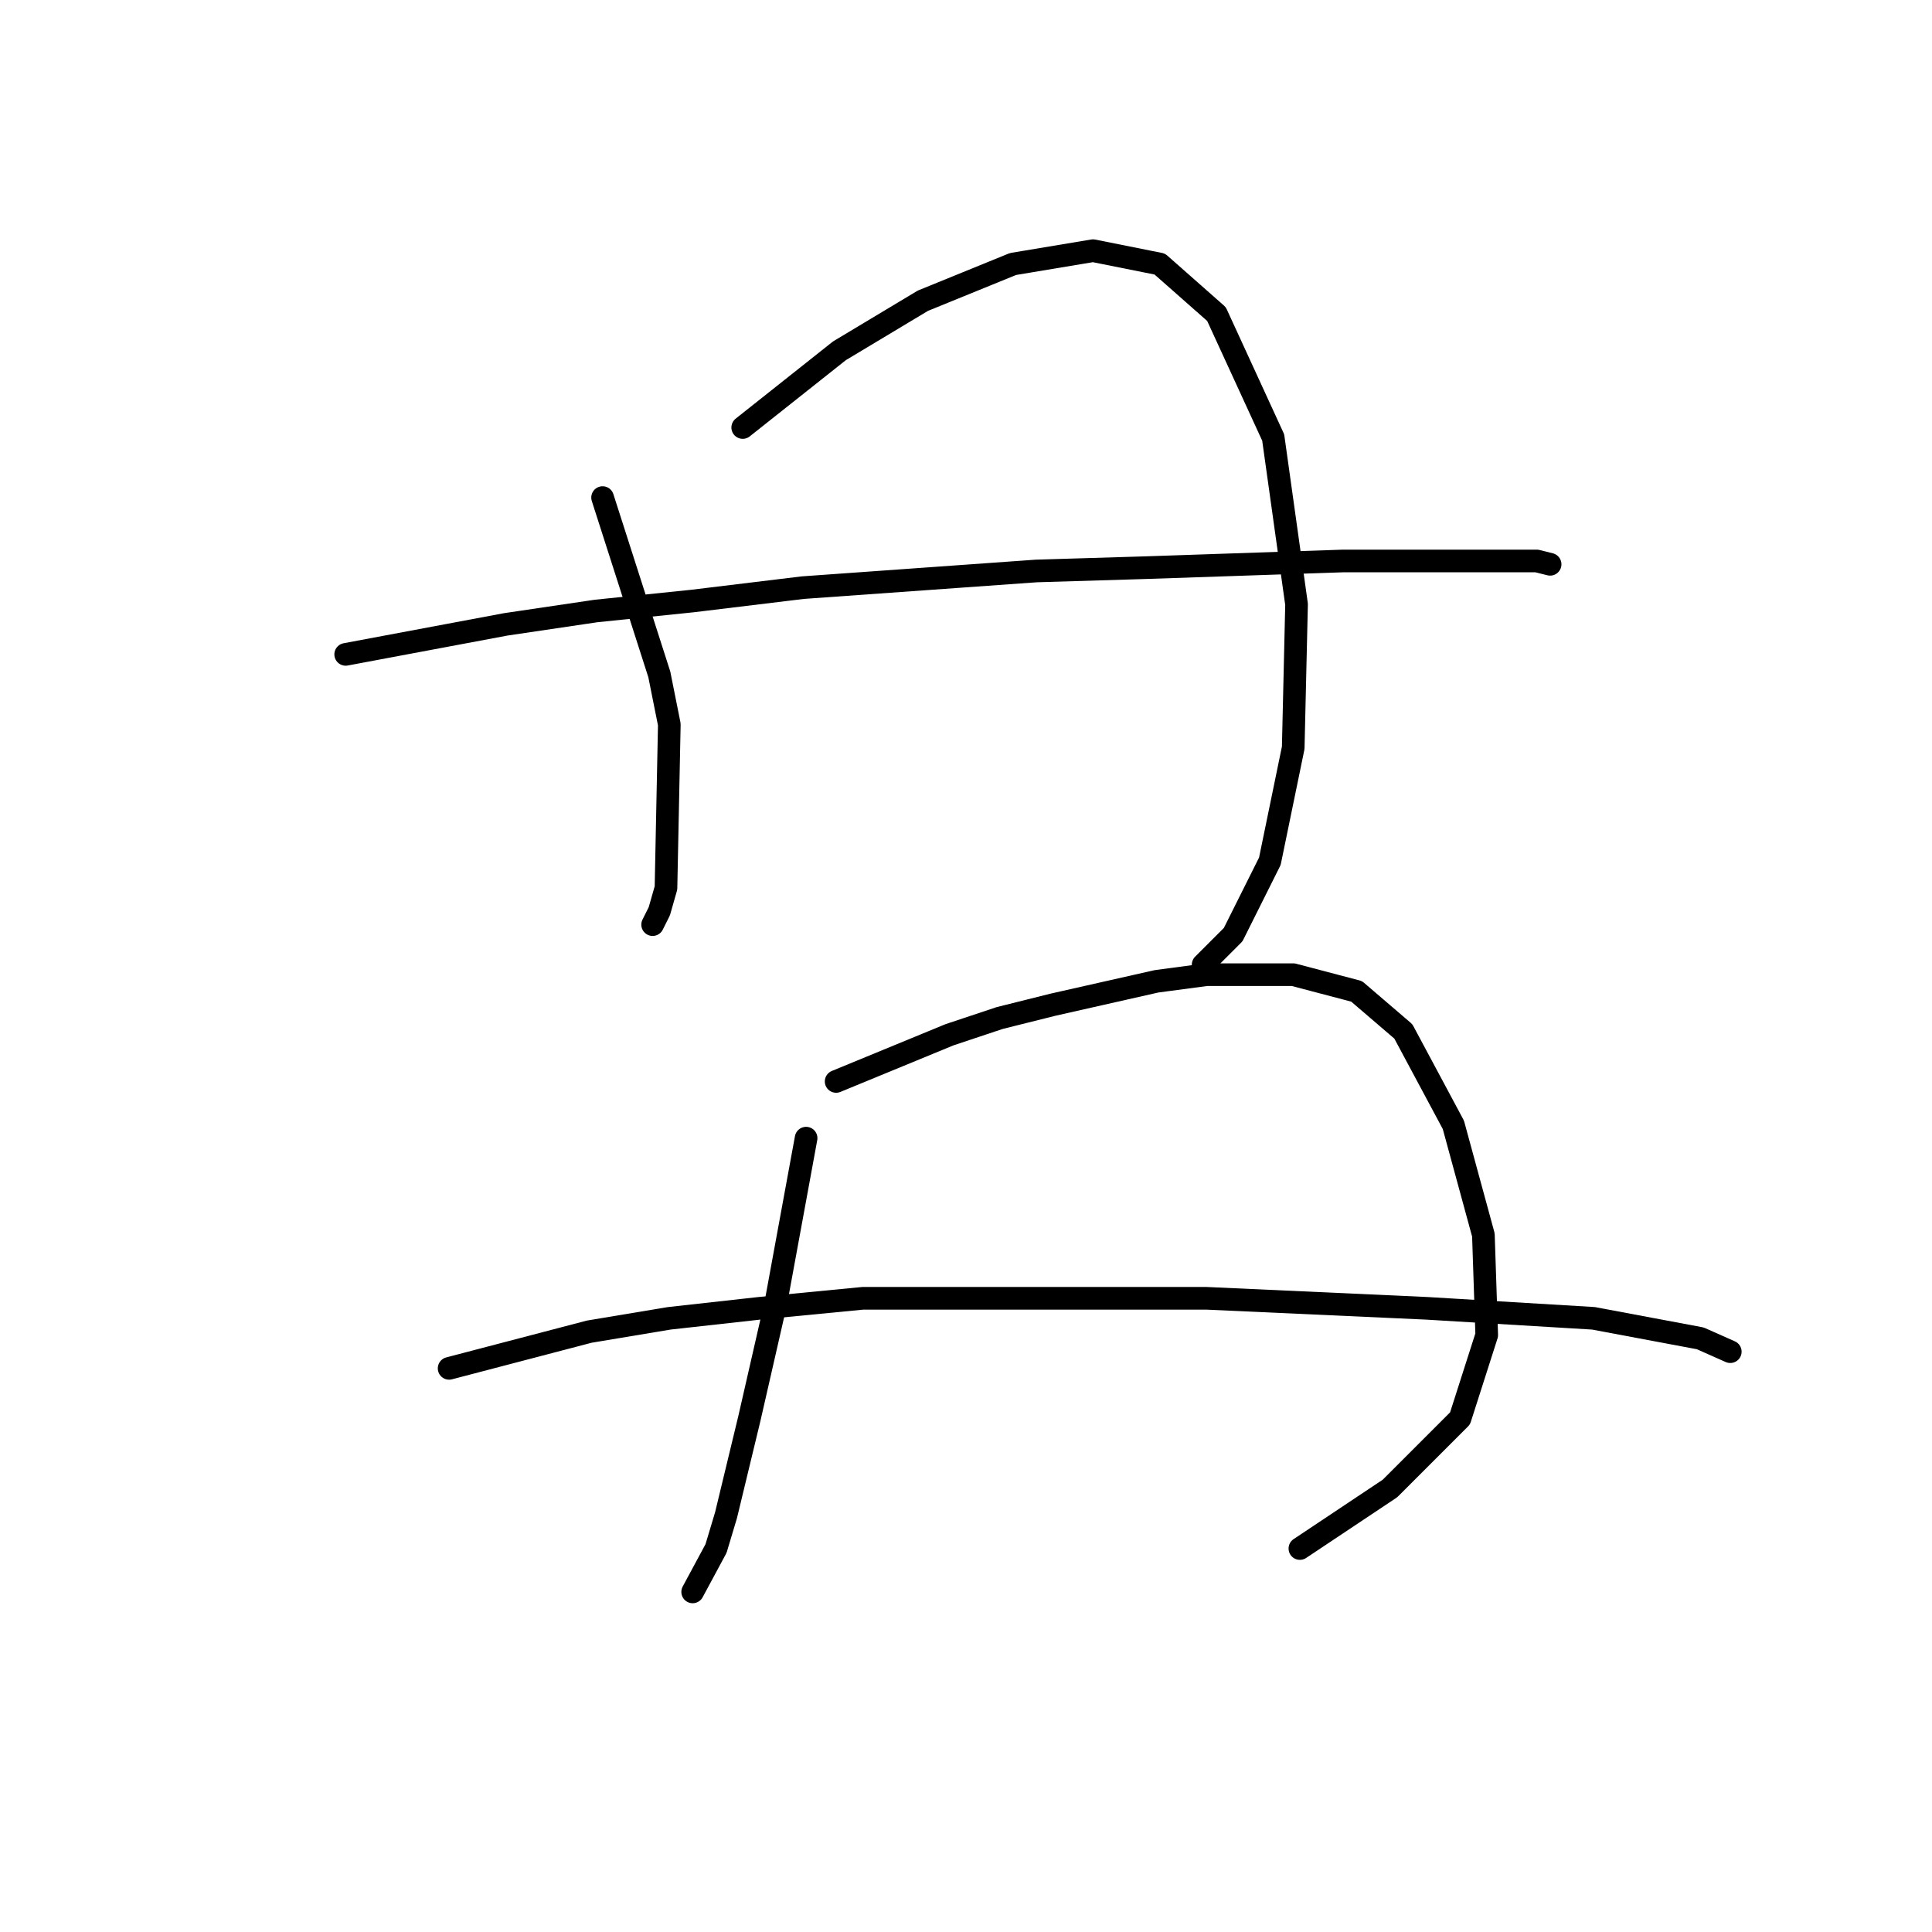<?xml version="1.0" standalone="no"?>
    <svg width="256" height="256" xmlns="http://www.w3.org/2000/svg" version="1.1">
    <polyline stroke="black" stroke-width="3" stroke-linecap="round" fill="transparent" stroke-linejoin="round" points="79.846 65.931 87.362 89.361 88.688 95.993 88.246 117.655 87.362 120.75 86.477 122.518 86.477 122.518 " />
        <polyline stroke="black" stroke-width="3" stroke-linecap="round" fill="transparent" stroke-linejoin="round" points="98.414 56.647 111.234 46.479 122.286 39.848 134.223 34.985 144.833 33.217 153.674 34.985 161.19 41.616 168.705 57.973 171.8 80.078 171.358 99.087 168.263 114.118 163.4 123.844 159.422 127.823 159.422 127.823 " />
        <polyline stroke="black" stroke-width="3" stroke-linecap="round" fill="transparent" stroke-linejoin="round" points="45.805 86.709 67.026 82.73 78.962 80.962 91.782 79.636 106.371 77.867 137.317 75.657 151.906 75.215 177.989 74.331 195.231 74.331 203.63 74.331 205.399 74.773 205.399 74.773 " />
        <polyline stroke="black" stroke-width="3" stroke-linecap="round" fill="transparent" stroke-linejoin="round" points="106.813 150.811 102.835 172.474 99.298 187.947 96.203 200.767 94.877 205.188 91.782 210.935 91.782 210.935 " />
        <polyline stroke="black" stroke-width="3" stroke-linecap="round" fill="transparent" stroke-linejoin="round" points="110.792 143.296 125.823 137.107 132.454 134.896 139.528 133.128 153.232 130.033 159.864 129.149 171.358 129.149 179.758 131.36 185.947 136.665 192.578 149.043 196.557 163.632 196.999 176.895 193.462 187.947 184.178 197.231 172.242 205.188 172.242 205.188 " />
        <polyline stroke="black" stroke-width="3" stroke-linecap="round" fill="transparent" stroke-linejoin="round" points="59.51 181.315 78.078 176.452 88.688 174.684 100.624 173.358 114.329 172.032 159.864 172.032 189.041 173.358 211.146 174.684 225.292 177.337 229.271 179.105 229.271 179.105 " />
        </svg>